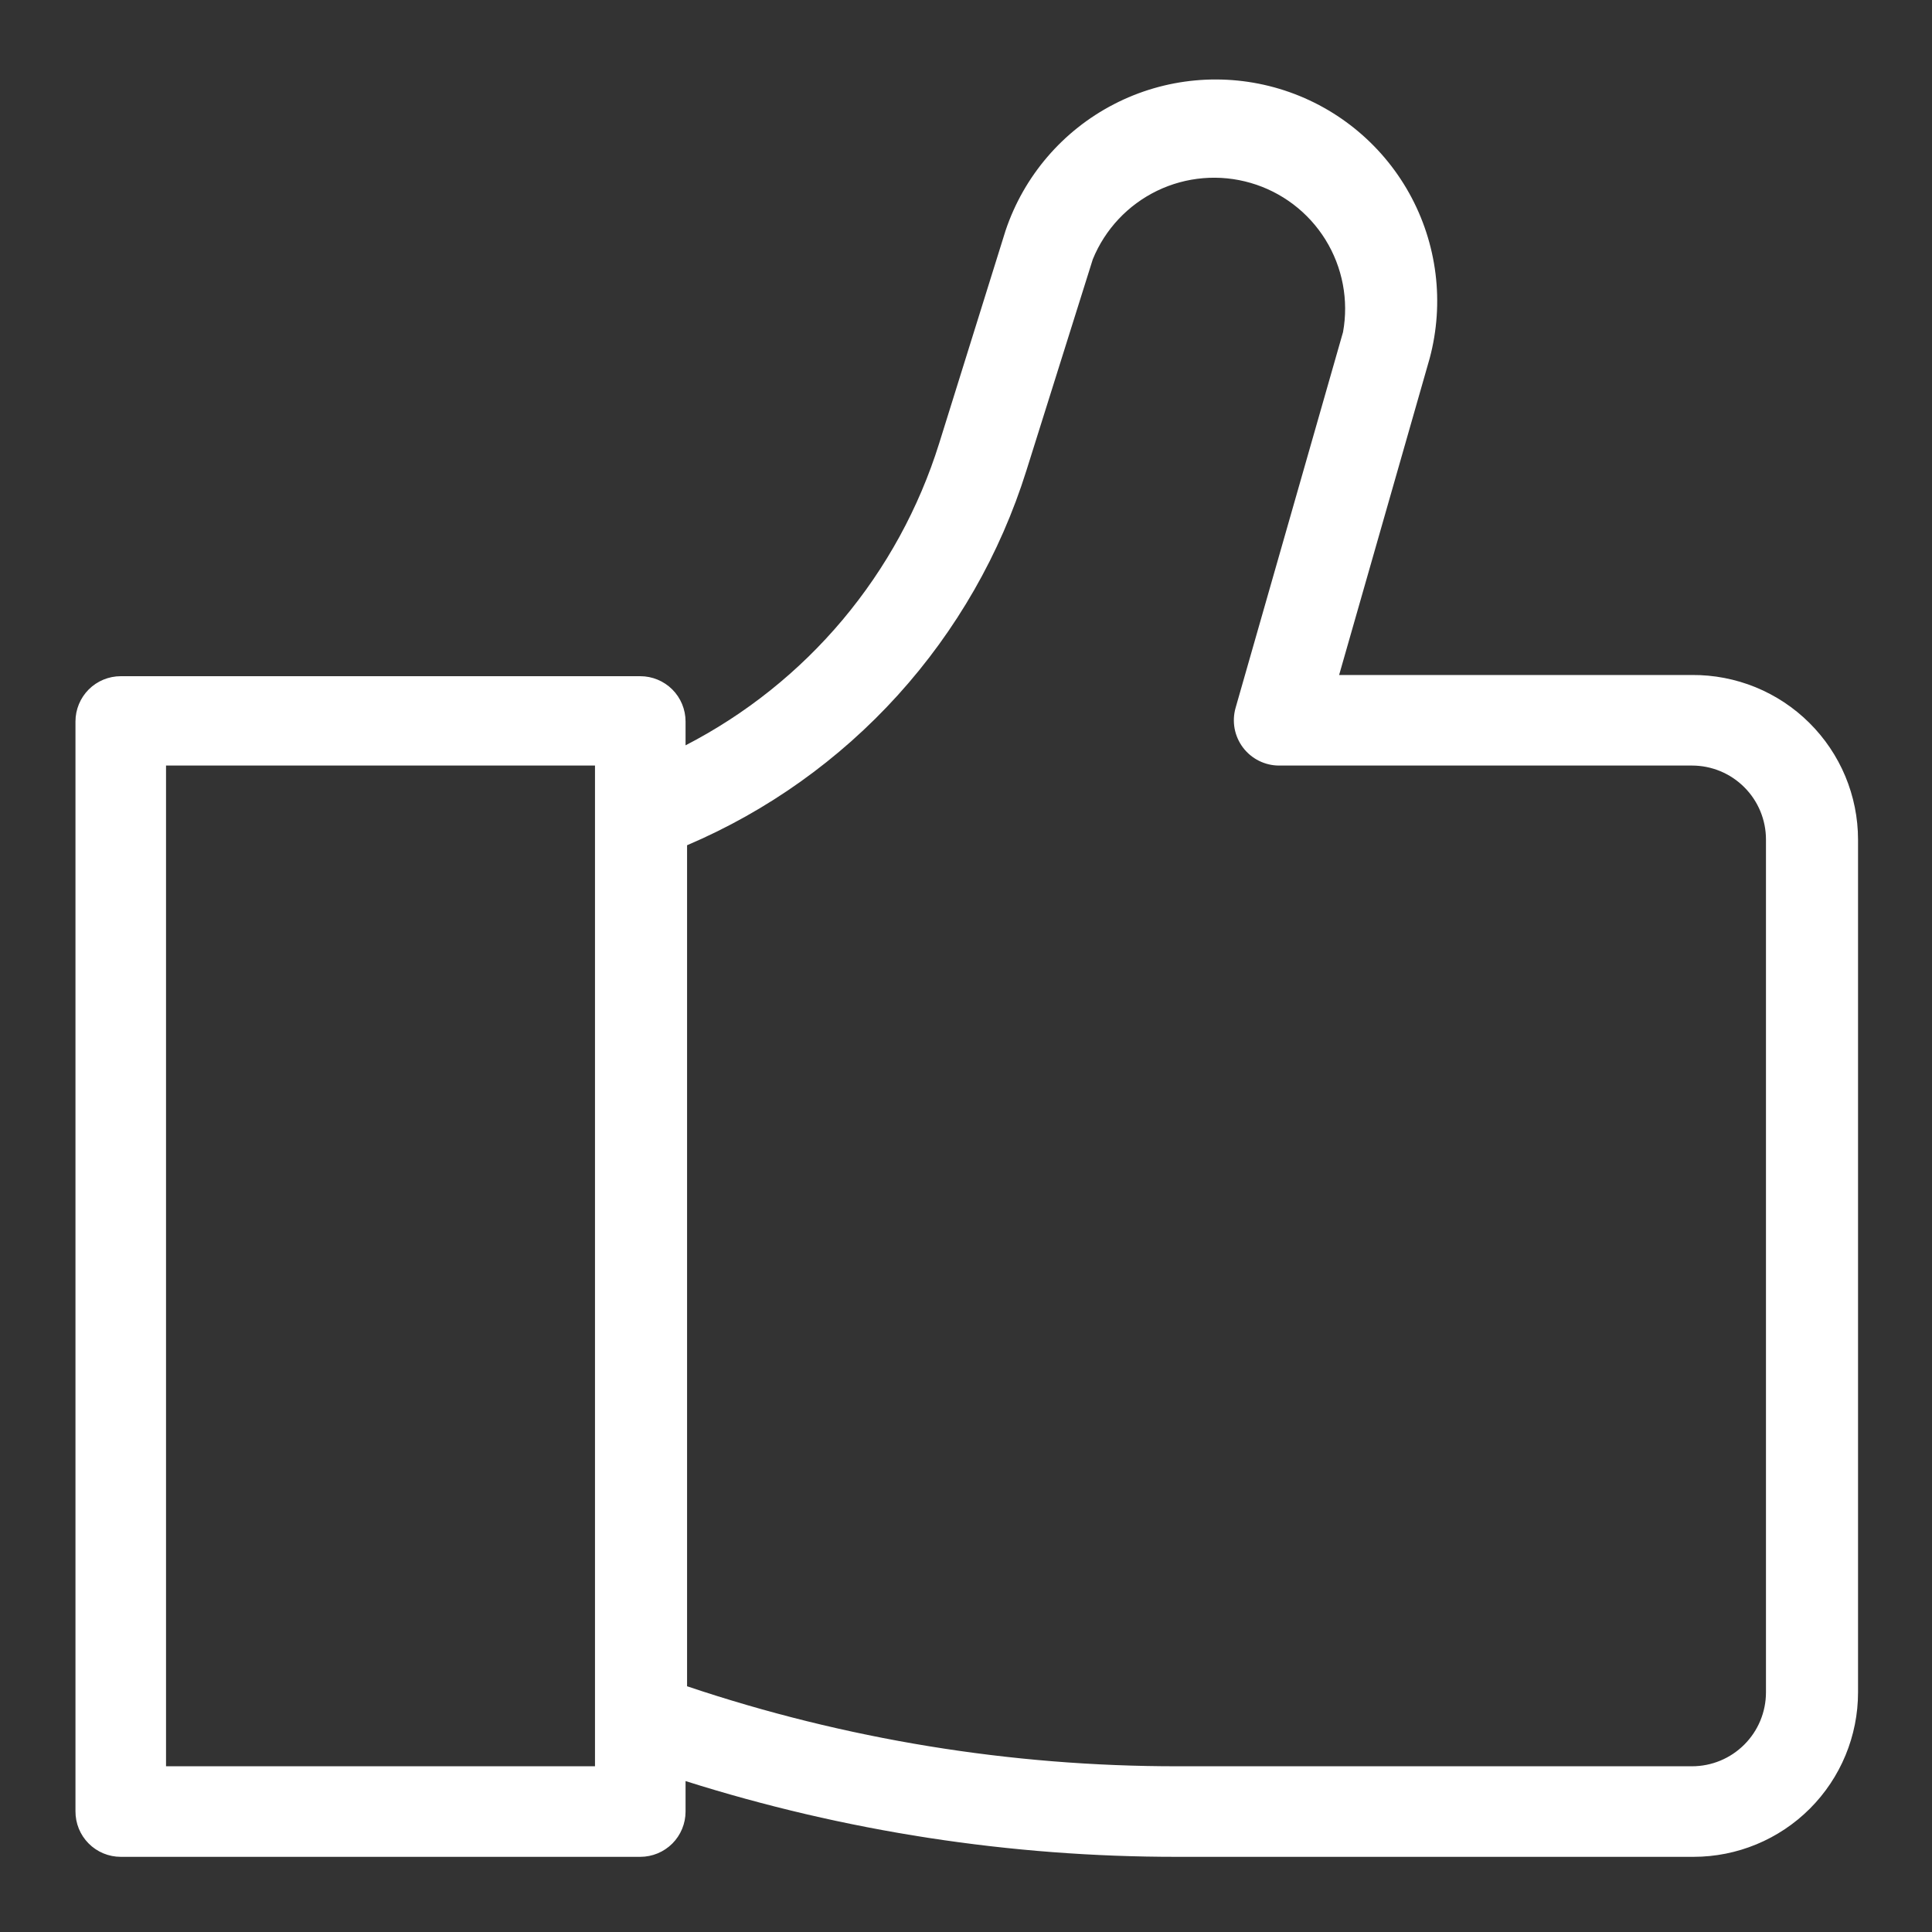 <svg width="64" height="64" viewBox="0 0 64 64" fill="none" xmlns="http://www.w3.org/2000/svg">
<rect x="0" y="0" width="64" height="64" fill="#333333" stroke="none"/>
<path d="M56.05 22.36H44.36L47.36 11.87C47.853 10.027 47.609 8.065 46.681 6.399C45.752 4.733 44.212 3.494 42.386 2.944C40.559 2.395 38.59 2.577 36.897 3.454C35.203 4.33 33.916 5.832 33.31 7.64L31.11 14.69C30.441 16.83 29.354 18.815 27.913 20.532C26.471 22.249 24.702 23.662 22.71 24.69V23.9C22.71 23.502 22.552 23.121 22.271 22.839C21.989 22.558 21.608 22.4 21.21 22.4H4C3.602 22.4 3.221 22.558 2.939 22.839C2.658 23.121 2.5 23.502 2.5 23.9V60C2.499 60.198 2.537 60.394 2.611 60.577C2.686 60.76 2.796 60.927 2.936 61.067C3.075 61.208 3.241 61.319 3.424 61.395C3.606 61.471 3.802 61.51 4 61.51H21.21C21.608 61.51 21.989 61.352 22.271 61.071C22.552 60.789 22.71 60.408 22.71 60.01V59C27.979 60.668 33.473 61.514 39 61.51H56.1C57.545 61.51 58.932 60.936 59.954 59.914C60.976 58.892 61.55 57.505 61.55 56.06V27.81C61.549 27.09 61.405 26.378 61.128 25.714C60.85 25.05 60.444 24.448 59.933 23.942C59.422 23.435 58.816 23.035 58.15 22.763C57.483 22.492 56.77 22.355 56.05 22.36V22.36ZM19.71 58.51H5.5V25.36H19.71V58.51ZM58.5 56.06C58.5 56.71 58.242 57.333 57.782 57.792C57.323 58.252 56.7 58.51 56.05 58.51H39C33.479 58.514 27.994 57.618 22.76 55.86V28C25.419 26.867 27.801 25.17 29.741 23.028C31.682 20.885 33.135 18.348 34 15.59L36.2 8.59C36.605 7.596 37.364 6.788 38.33 6.32C39.296 5.853 40.401 5.76 41.431 6.06C42.461 6.359 43.344 7.03 43.909 7.942C44.474 8.855 44.681 9.944 44.49 11L40.93 23.45C40.867 23.673 40.856 23.907 40.898 24.135C40.941 24.363 41.036 24.578 41.175 24.763C41.315 24.948 41.495 25.098 41.703 25.202C41.91 25.305 42.138 25.36 42.37 25.36H56.05C56.7 25.36 57.323 25.618 57.782 26.078C58.242 26.537 58.5 27.16 58.5 27.81V56.06Z" fill="white" id="id_101"></path>
</svg>